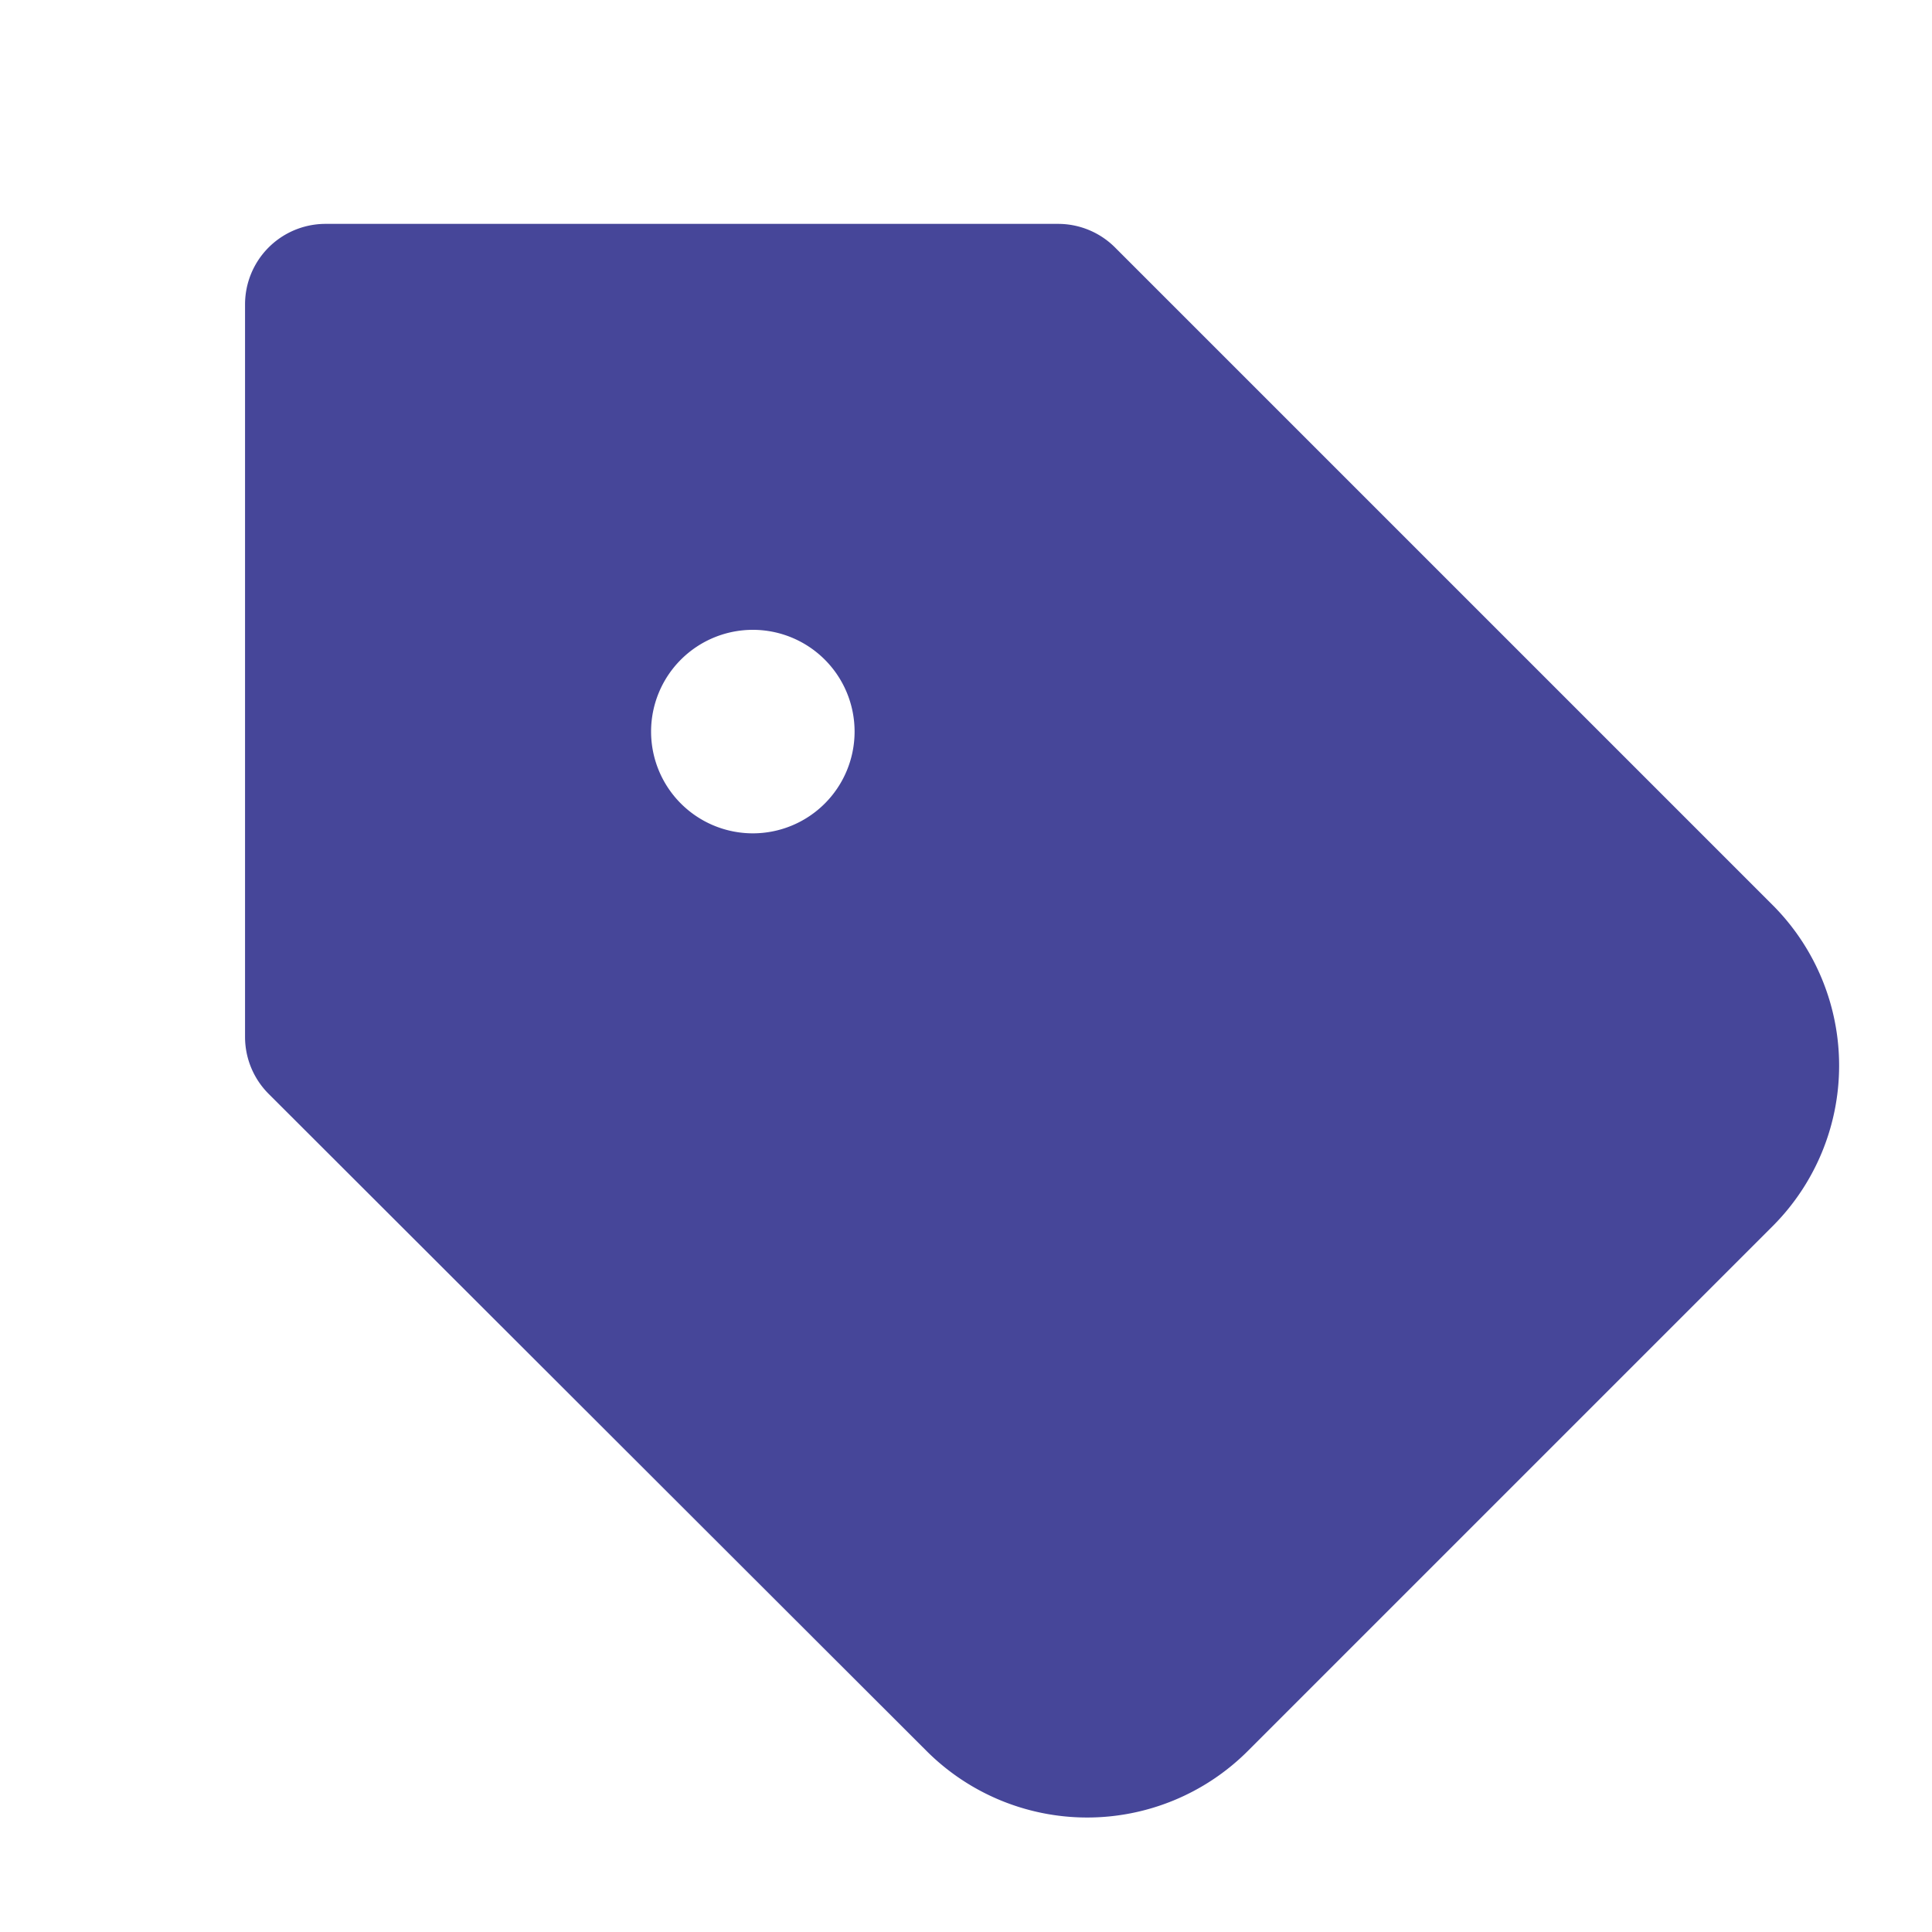 <svg xmlns="http://www.w3.org/2000/svg" width="24" height="24" viewBox="0 0 24 24">
  <defs>
    <style>
      .cls-1 {
        fill: rgba(255,255,255,0.01);
      }

      .cls-2 {
        fill: #464699;
        stroke: #464699;
        stroke-linejoin: round;
        stroke-width: 2px;
      }

      .cls-3 {
        fill: #fff;
        fill-rule: evenodd;
      }
    </style>
  </defs>
  <g id="组_15" data-name="组 15" transform="translate(0 -0.263)">
    <rect id="矩形_17" data-name="矩形 17" class="cls-1" width="24" height="24" transform="translate(0 0.263)"/>
    <path id="路径_48" data-name="路径 48" class="cls-2" d="M21.273,14.74l-6.524,6.524a1.822,1.822,0,0,1-2.575,0L4,13.1V4h9.1l8.174,8.174A1.821,1.821,0,0,1,21.273,14.74Z" transform="translate(0.044 0.044)"/>
    <path id="路径_49" data-name="路径 49" class="cls-3" d="M9.264,10.527A1.264,1.264,0,1,0,8,9.264,1.264,1.264,0,0,0,9.264,10.527Z" transform="translate(0.088 0.088)"/>
  </g>
</svg>
